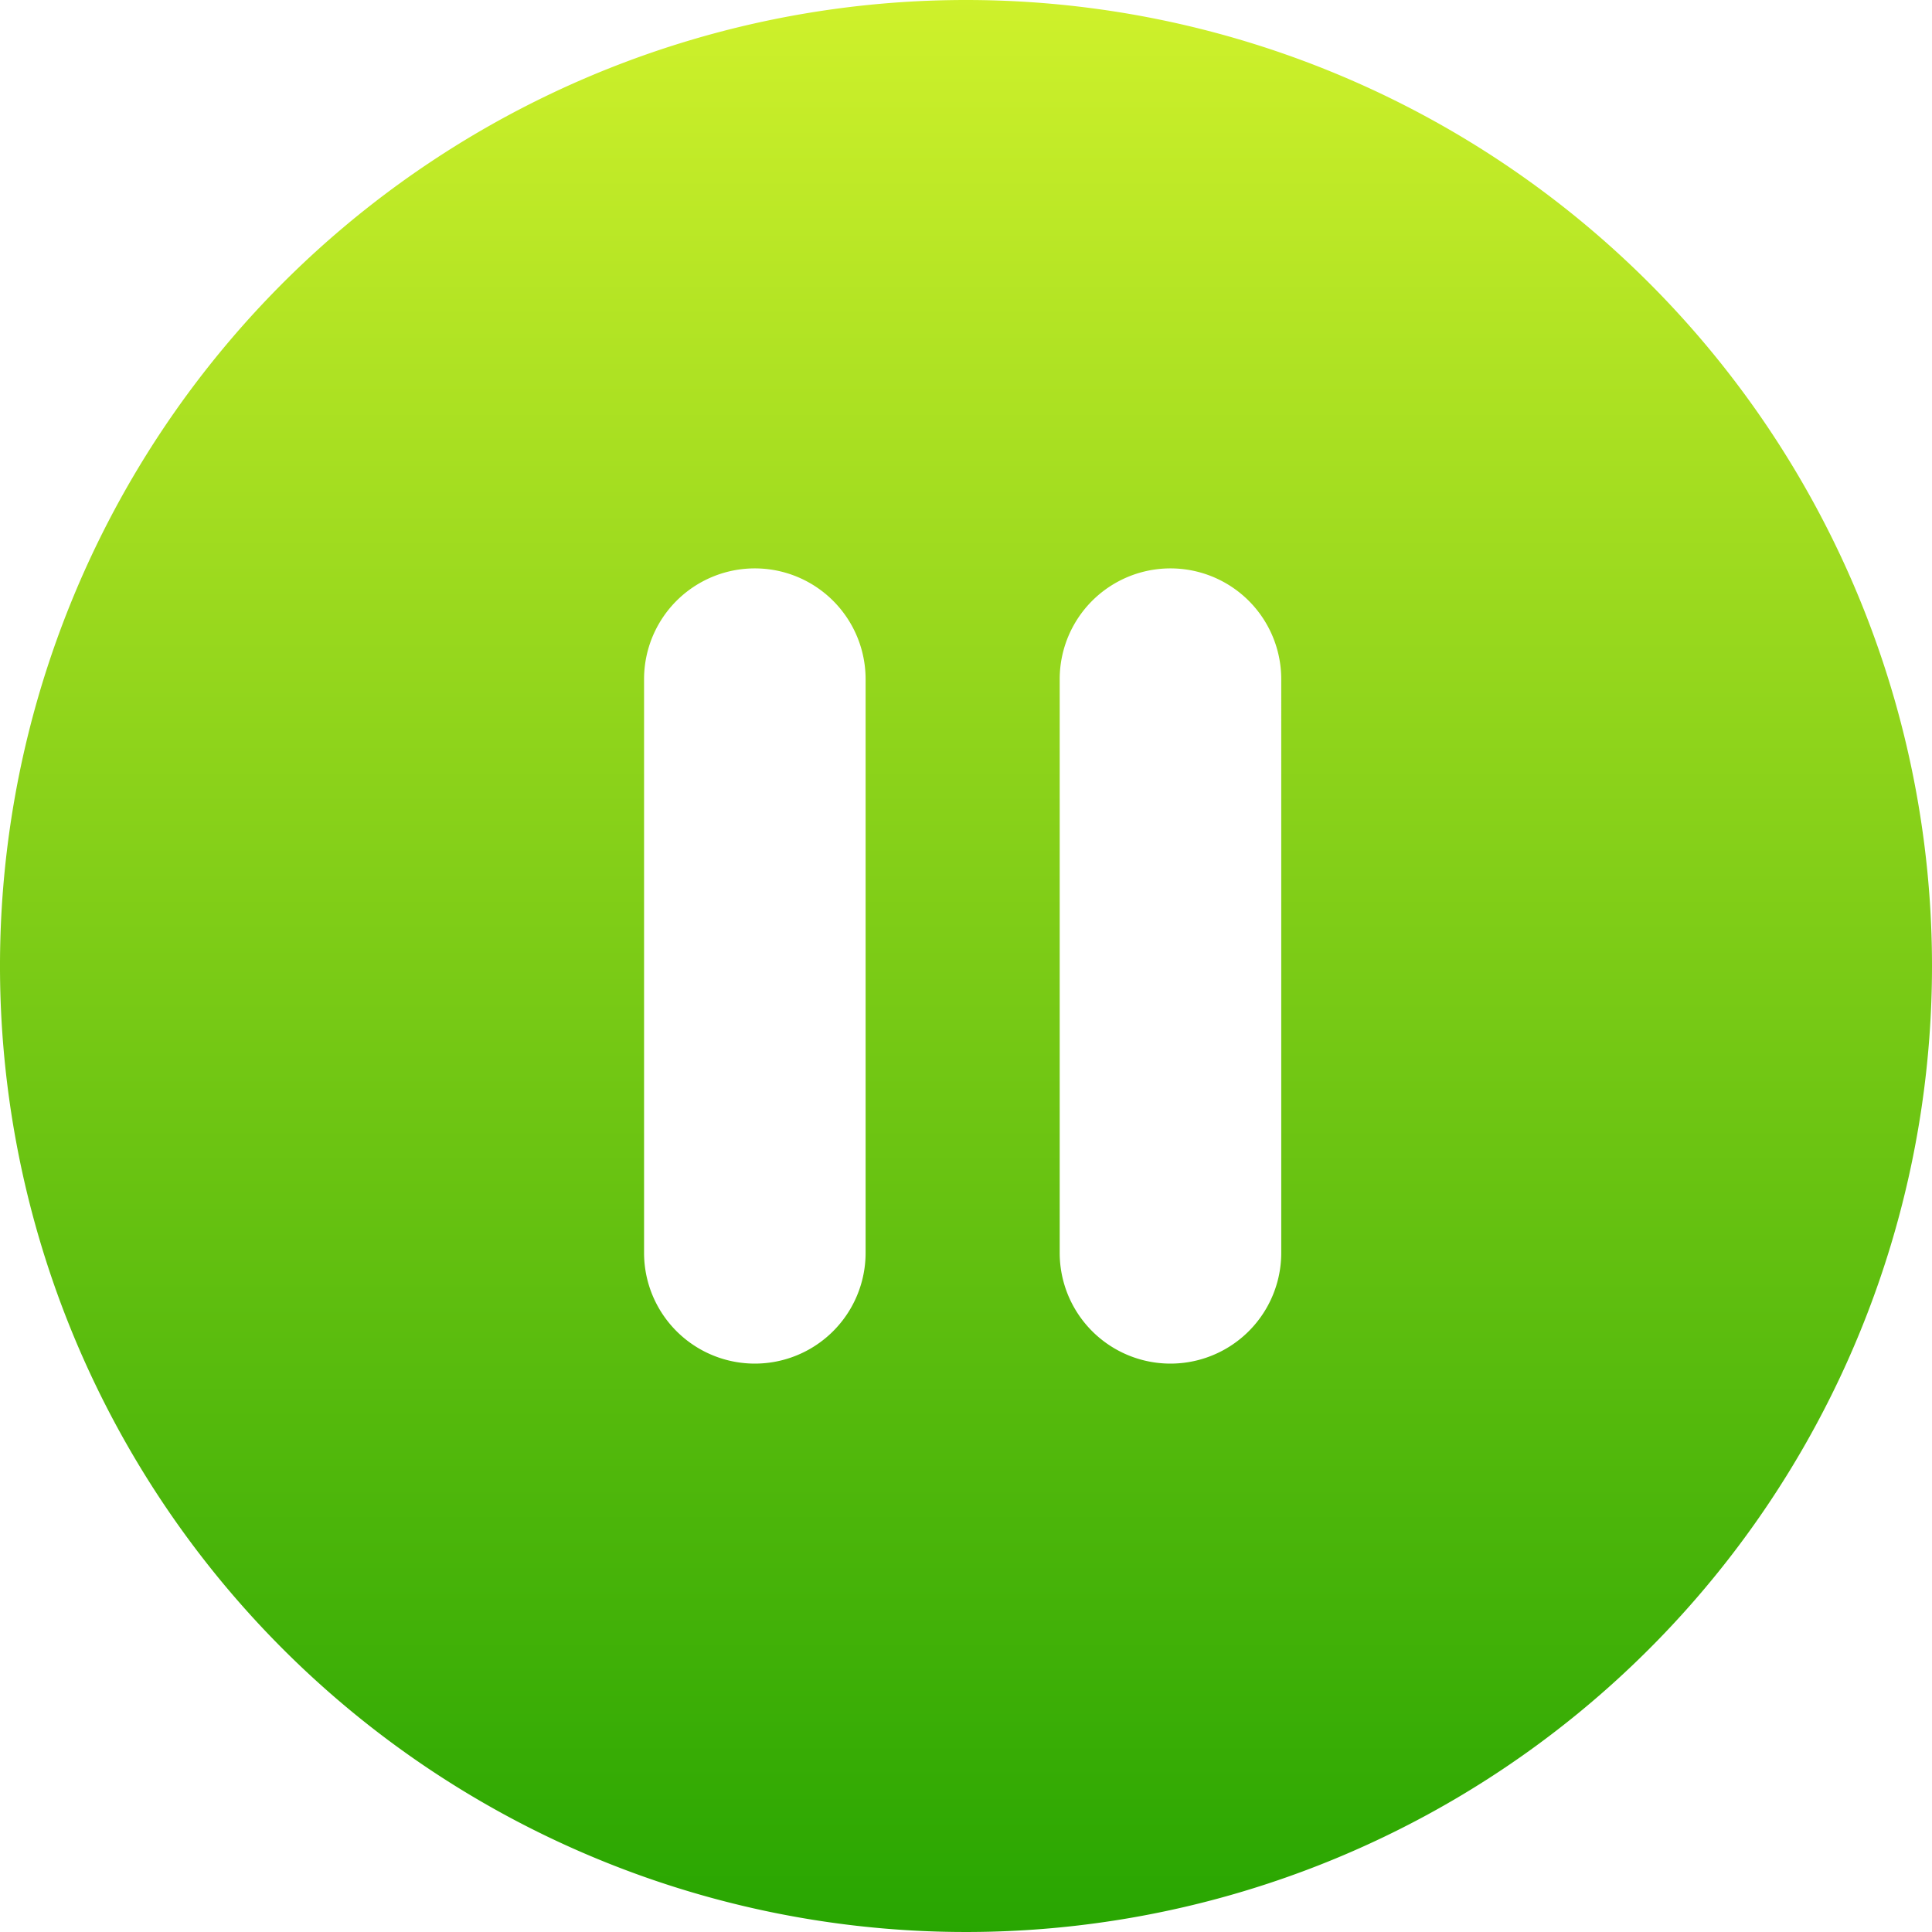 <svg xmlns="http://www.w3.org/2000/svg" xmlns:xlink="http://www.w3.org/1999/xlink" width="30" height="30" viewBox="0 0 30 30">
  <defs>
    <linearGradient id="linear-gradient" x1="0.5" x2="0.5" y2="1" gradientUnits="objectBoundingBox">
      <stop offset="0" stop-color="#cff12b"/>
      <stop offset="1" stop-color="#27a501"/>
    </linearGradient>
    <clipPath id="clip-path">
      <rect id="Rectangle_8" data-name="Rectangle 8" width="30" height="30" fill="url(#linear-gradient)"/>
    </clipPath>
  </defs>
  <g id="pause" clip-path="url(#clip-path)">
    <g id="pause-2" data-name="pause" transform="translate(0)">
      <g id="Group_12" data-name="Group 12" transform="translate(0)">
        <path id="Path_9" data-name="Path 9" d="M15,0A15,15,0,1,0,30,15,15,15,0,0,0,15,0ZM13.441,19.454a1.72,1.72,0,0,1-3.44,0V10.546a1.72,1.72,0,0,1,3.44,0Zm6.454,0a1.72,1.72,0,0,1-3.44,0V10.546a1.72,1.72,0,0,1,3.44,0Z" transform="translate(0)" fill="url(#linear-gradient)"/>
      </g>
    </g>
  </g>
</svg>

